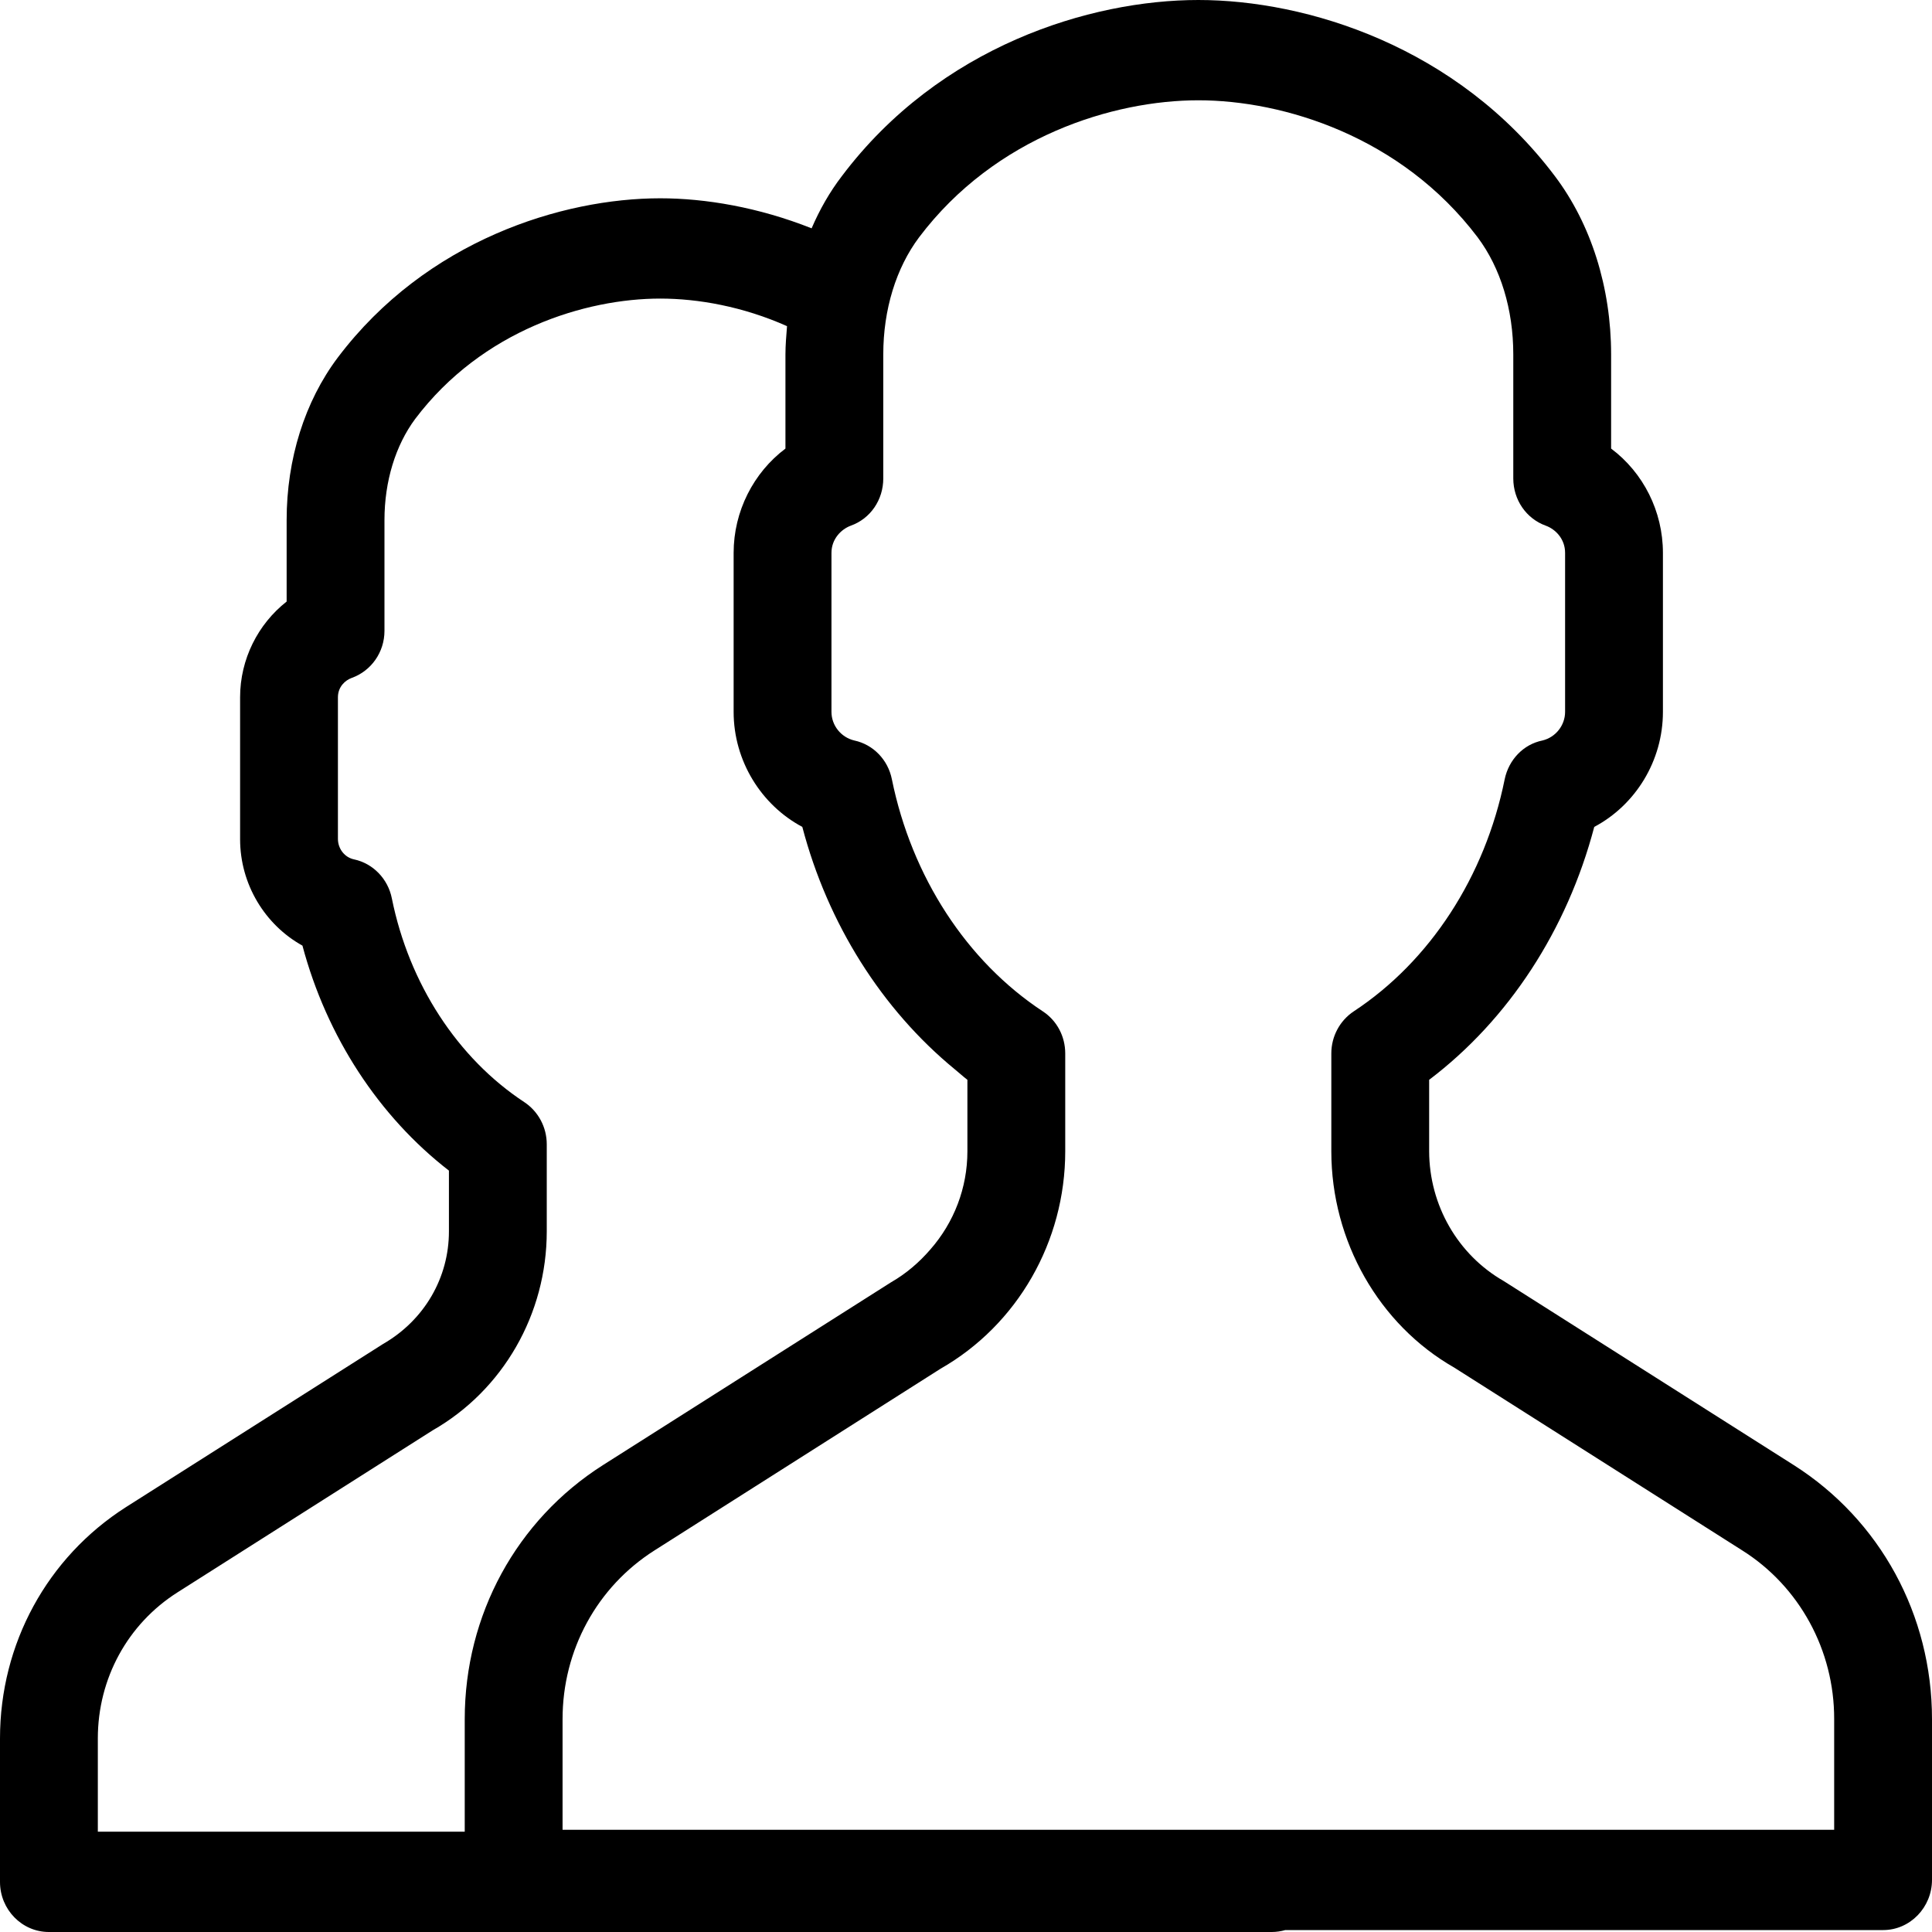 <?xml version="1.0" encoding="UTF-8"?>
<svg width="11px" height="11px" viewBox="0 0 11 11" version="1.1" xmlns="http://www.w3.org/2000/svg" xmlns:xlink="http://www.w3.org/1999/xlink">
    <title>F965F0E8-DE83-477A-924F-5528DA9505CD</title>
    <g id="Web" stroke="none" stroke-width="1" fill="none" fill-rule="evenodd">
        <g id="Learn-tab" transform="translate(-1185, -254)" fill="#000000" fill-rule="nonzero">
            <g id="Group-38" transform="translate(520, 110)">
                <g id="Group-37" transform="translate(20, 30)">
                    <g id="Group-33" transform="translate(0, 39)">
                        <g id="Group-27" transform="translate(400, 0)">
                            <g id="Group-8-Copy" transform="translate(18, 67)">
                                <g id="Group-26" transform="translate(227, 7)">
                                    <g id="users-(2)" transform="translate(0, 1)">
                                        <path d="M10.212,8.341 L8.562,7.294 C8.3,7.144 8.138,6.862 8.137,6.555 L8.137,6.148 C8.59,5.805 8.923,5.293 9.077,4.708 C9.311,4.584 9.468,4.333 9.468,4.053 L9.468,3.148 C9.468,2.911 9.356,2.691 9.173,2.554 L9.173,2.018 C9.173,1.637 9.059,1.276 8.853,1.003 C8.296,0.263 7.438,0 6.823,0 C6.207,0 5.35,0.263 4.793,1.003 C4.724,1.093 4.667,1.193 4.621,1.3 C4.319,1.18 4.016,1.129 3.759,1.129 C3.203,1.129 2.428,1.367 1.923,2.036 C1.735,2.286 1.632,2.614 1.632,2.961 L1.632,3.425 C1.469,3.553 1.367,3.753 1.367,3.97 L1.367,4.778 C1.367,5.035 1.509,5.266 1.722,5.384 C1.86,5.902 2.157,6.356 2.556,6.665 L2.556,7.011 C2.556,7.274 2.417,7.516 2.181,7.652 L0.717,8.581 C0.269,8.867 0,9.359 0,9.898 L0,10.715 C0,10.872 0.125,11 0.278,11 L7.241,11 C7.268,11 7.293,10.996 7.318,10.989 L10.722,10.989 C10.875,10.989 11,10.86 11,10.703 L11,9.788 C11,9.195 10.705,8.654 10.212,8.341 L10.212,8.341 Z M2.646,9.788 L2.646,10.429 L0.557,10.429 L0.557,9.898 C0.557,9.557 0.727,9.246 1.011,9.066 L2.463,8.144 C2.864,7.915 3.113,7.482 3.113,7.011 L3.113,6.515 C3.113,6.418 3.065,6.328 2.985,6.275 C2.605,6.025 2.329,5.601 2.231,5.115 C2.209,5.004 2.124,4.916 2.016,4.893 C1.963,4.882 1.925,4.834 1.924,4.778 L1.924,3.97 C1.924,3.91 1.966,3.873 2.002,3.86 C2.114,3.82 2.189,3.713 2.189,3.592 L2.189,2.961 C2.189,2.74 2.252,2.536 2.364,2.385 C2.746,1.879 3.335,1.7 3.759,1.7 C3.974,1.7 4.23,1.745 4.481,1.857 C4.477,1.909 4.472,1.964 4.472,2.018 L4.472,2.554 C4.29,2.691 4.177,2.911 4.177,3.148 L4.177,4.053 C4.177,4.333 4.335,4.584 4.568,4.708 C4.713,5.26 5.021,5.747 5.436,6.088 C5.461,6.108 5.483,6.129 5.508,6.148 L5.508,6.555 C5.508,6.763 5.432,6.96 5.297,7.114 C5.234,7.187 5.16,7.251 5.073,7.301 L3.434,8.341 C2.941,8.654 2.646,9.195 2.646,9.788 L2.646,9.788 Z M10.443,10.418 L3.203,10.418 L3.203,9.788 C3.203,9.395 3.399,9.035 3.727,8.827 L5.355,7.793 C5.793,7.543 6.065,7.069 6.065,6.555 L6.065,5.998 C6.065,5.901 6.018,5.811 5.937,5.758 C5.504,5.473 5.191,4.992 5.078,4.437 C5.056,4.326 4.972,4.239 4.864,4.216 C4.788,4.198 4.734,4.13 4.734,4.053 L4.734,3.148 C4.734,3.068 4.79,3.013 4.844,2.993 C4.956,2.953 5.029,2.846 5.029,2.724 L5.029,2.018 C5.029,1.762 5.102,1.526 5.233,1.351 C5.667,0.776 6.34,0.571 6.823,0.571 C7.306,0.571 7.978,0.776 8.413,1.351 C8.544,1.526 8.616,1.762 8.616,2.018 L8.616,2.724 C8.616,2.846 8.69,2.953 8.801,2.993 C8.856,3.013 8.911,3.068 8.911,3.148 L8.911,4.053 C8.911,4.13 8.857,4.198 8.782,4.216 C8.673,4.238 8.59,4.326 8.567,4.437 C8.455,4.992 8.141,5.473 7.708,5.758 C7.628,5.811 7.58,5.901 7.58,5.998 L7.58,6.555 C7.58,7.067 7.852,7.542 8.279,7.786 L9.919,8.827 C10.245,9.032 10.444,9.396 10.443,9.788 L10.443,10.418 L10.443,10.418 Z" id="Shape"></path>
                                    </g>
                                </g>
                            </g>
                        </g>
                    </g>
                </g>
            </g>
        </g>
    </g>
</svg>